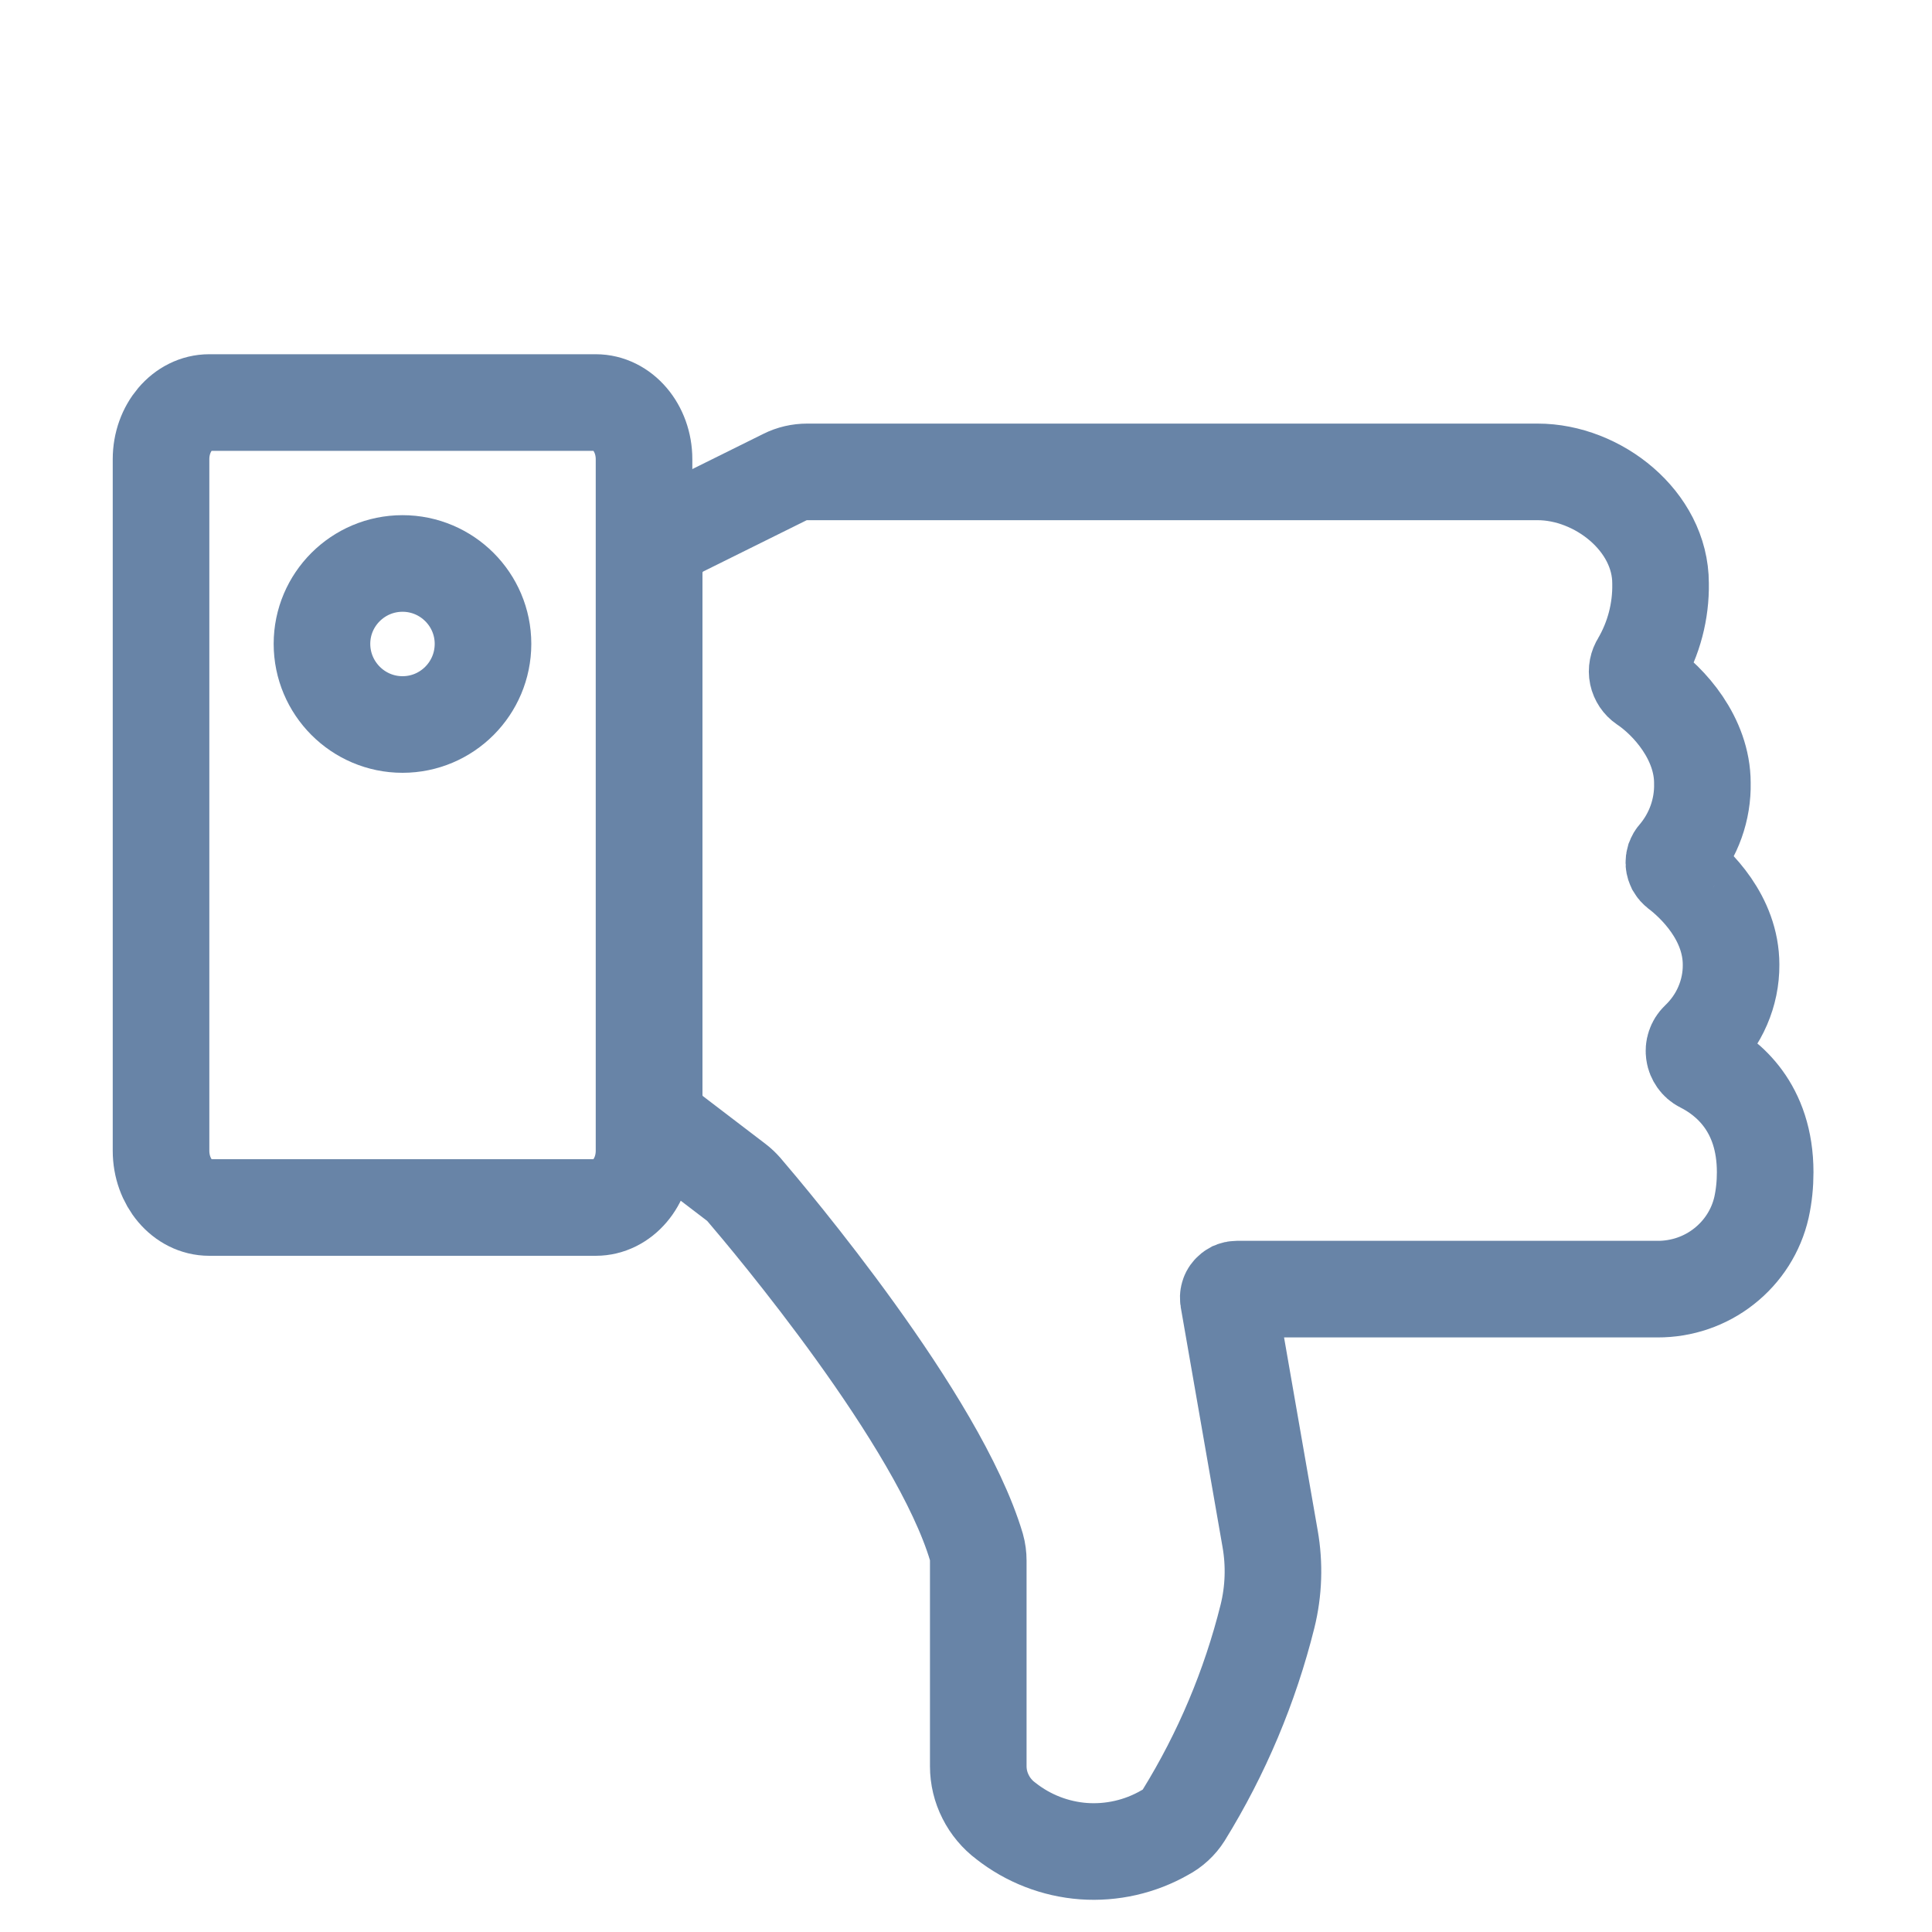 <svg width="20" height="20" viewBox="0 0 20 20" fill="none" xmlns="http://www.w3.org/2000/svg">
<path d="M6.974 11.745L7.621 12.239C7.65 12.261 7.676 12.286 7.7 12.313C7.971 12.629 9.715 14.697 10.108 16.015C10.121 16.061 10.127 16.109 10.127 16.157V18.284C10.127 18.394 10.153 18.502 10.203 18.6C10.252 18.698 10.324 18.784 10.412 18.85C10.643 19.032 10.923 19.141 11.216 19.163C11.51 19.184 11.803 19.117 12.058 18.971C12.138 18.929 12.206 18.866 12.254 18.79C12.648 18.152 12.94 17.458 13.121 16.732C13.186 16.469 13.195 16.195 13.148 15.928L12.716 13.449C12.714 13.437 12.714 13.423 12.718 13.411C12.721 13.398 12.727 13.387 12.736 13.377C12.744 13.367 12.755 13.359 12.766 13.353C12.778 13.348 12.791 13.345 12.804 13.345H17.159C17.409 13.346 17.652 13.263 17.847 13.109C18.043 12.955 18.18 12.74 18.235 12.498C18.261 12.379 18.273 12.257 18.273 12.135C18.273 11.462 17.885 11.151 17.62 11.018C17.598 11.007 17.579 10.99 17.565 10.97C17.551 10.95 17.541 10.927 17.538 10.903C17.534 10.879 17.536 10.854 17.544 10.831C17.552 10.807 17.565 10.786 17.583 10.769C17.689 10.668 17.775 10.547 17.833 10.412C17.891 10.278 17.921 10.133 17.92 9.987C17.92 9.503 17.555 9.151 17.368 9.009C17.357 9 17.347 8.989 17.34 8.977C17.334 8.964 17.329 8.951 17.328 8.936C17.327 8.922 17.329 8.908 17.333 8.894C17.338 8.881 17.345 8.868 17.355 8.858C17.533 8.648 17.629 8.381 17.623 8.106C17.623 7.645 17.279 7.259 17.02 7.086C16.985 7.062 16.96 7.025 16.951 6.983C16.942 6.941 16.951 6.897 16.974 6.861C17.12 6.612 17.195 6.328 17.19 6.039C17.19 5.394 16.541 4.885 15.918 4.885H8.356C8.276 4.885 8.196 4.903 8.125 4.939L7.06 5.467C6.973 5.51 6.901 5.576 6.85 5.657C6.799 5.738 6.772 5.832 6.772 5.928V11.336C6.772 11.415 6.79 11.493 6.825 11.564C6.861 11.635 6.911 11.697 6.974 11.745Z" stroke="#6884A7" stroke-miterlimit="10"/>
<path d="M6.167 12.5H2.166C1.89 12.5 1.667 12.237 1.667 11.912V4.754C1.667 4.43 1.89 4.167 2.166 4.167H6.167C6.443 4.167 6.667 4.43 6.667 4.754V11.912C6.667 12.237 6.443 12.5 6.167 12.5Z" stroke="#6884A7" stroke-miterlimit="10"/>
<path d="M5 6.665C5 6.207 4.627 5.833 4.167 5.833C3.706 5.833 3.333 6.207 3.333 6.665C3.333 7.124 3.706 7.5 4.167 7.5C4.627 7.5 5 7.126 5 6.665Z" stroke="#6884A7" stroke-miterlimit="10"/>
</svg>
